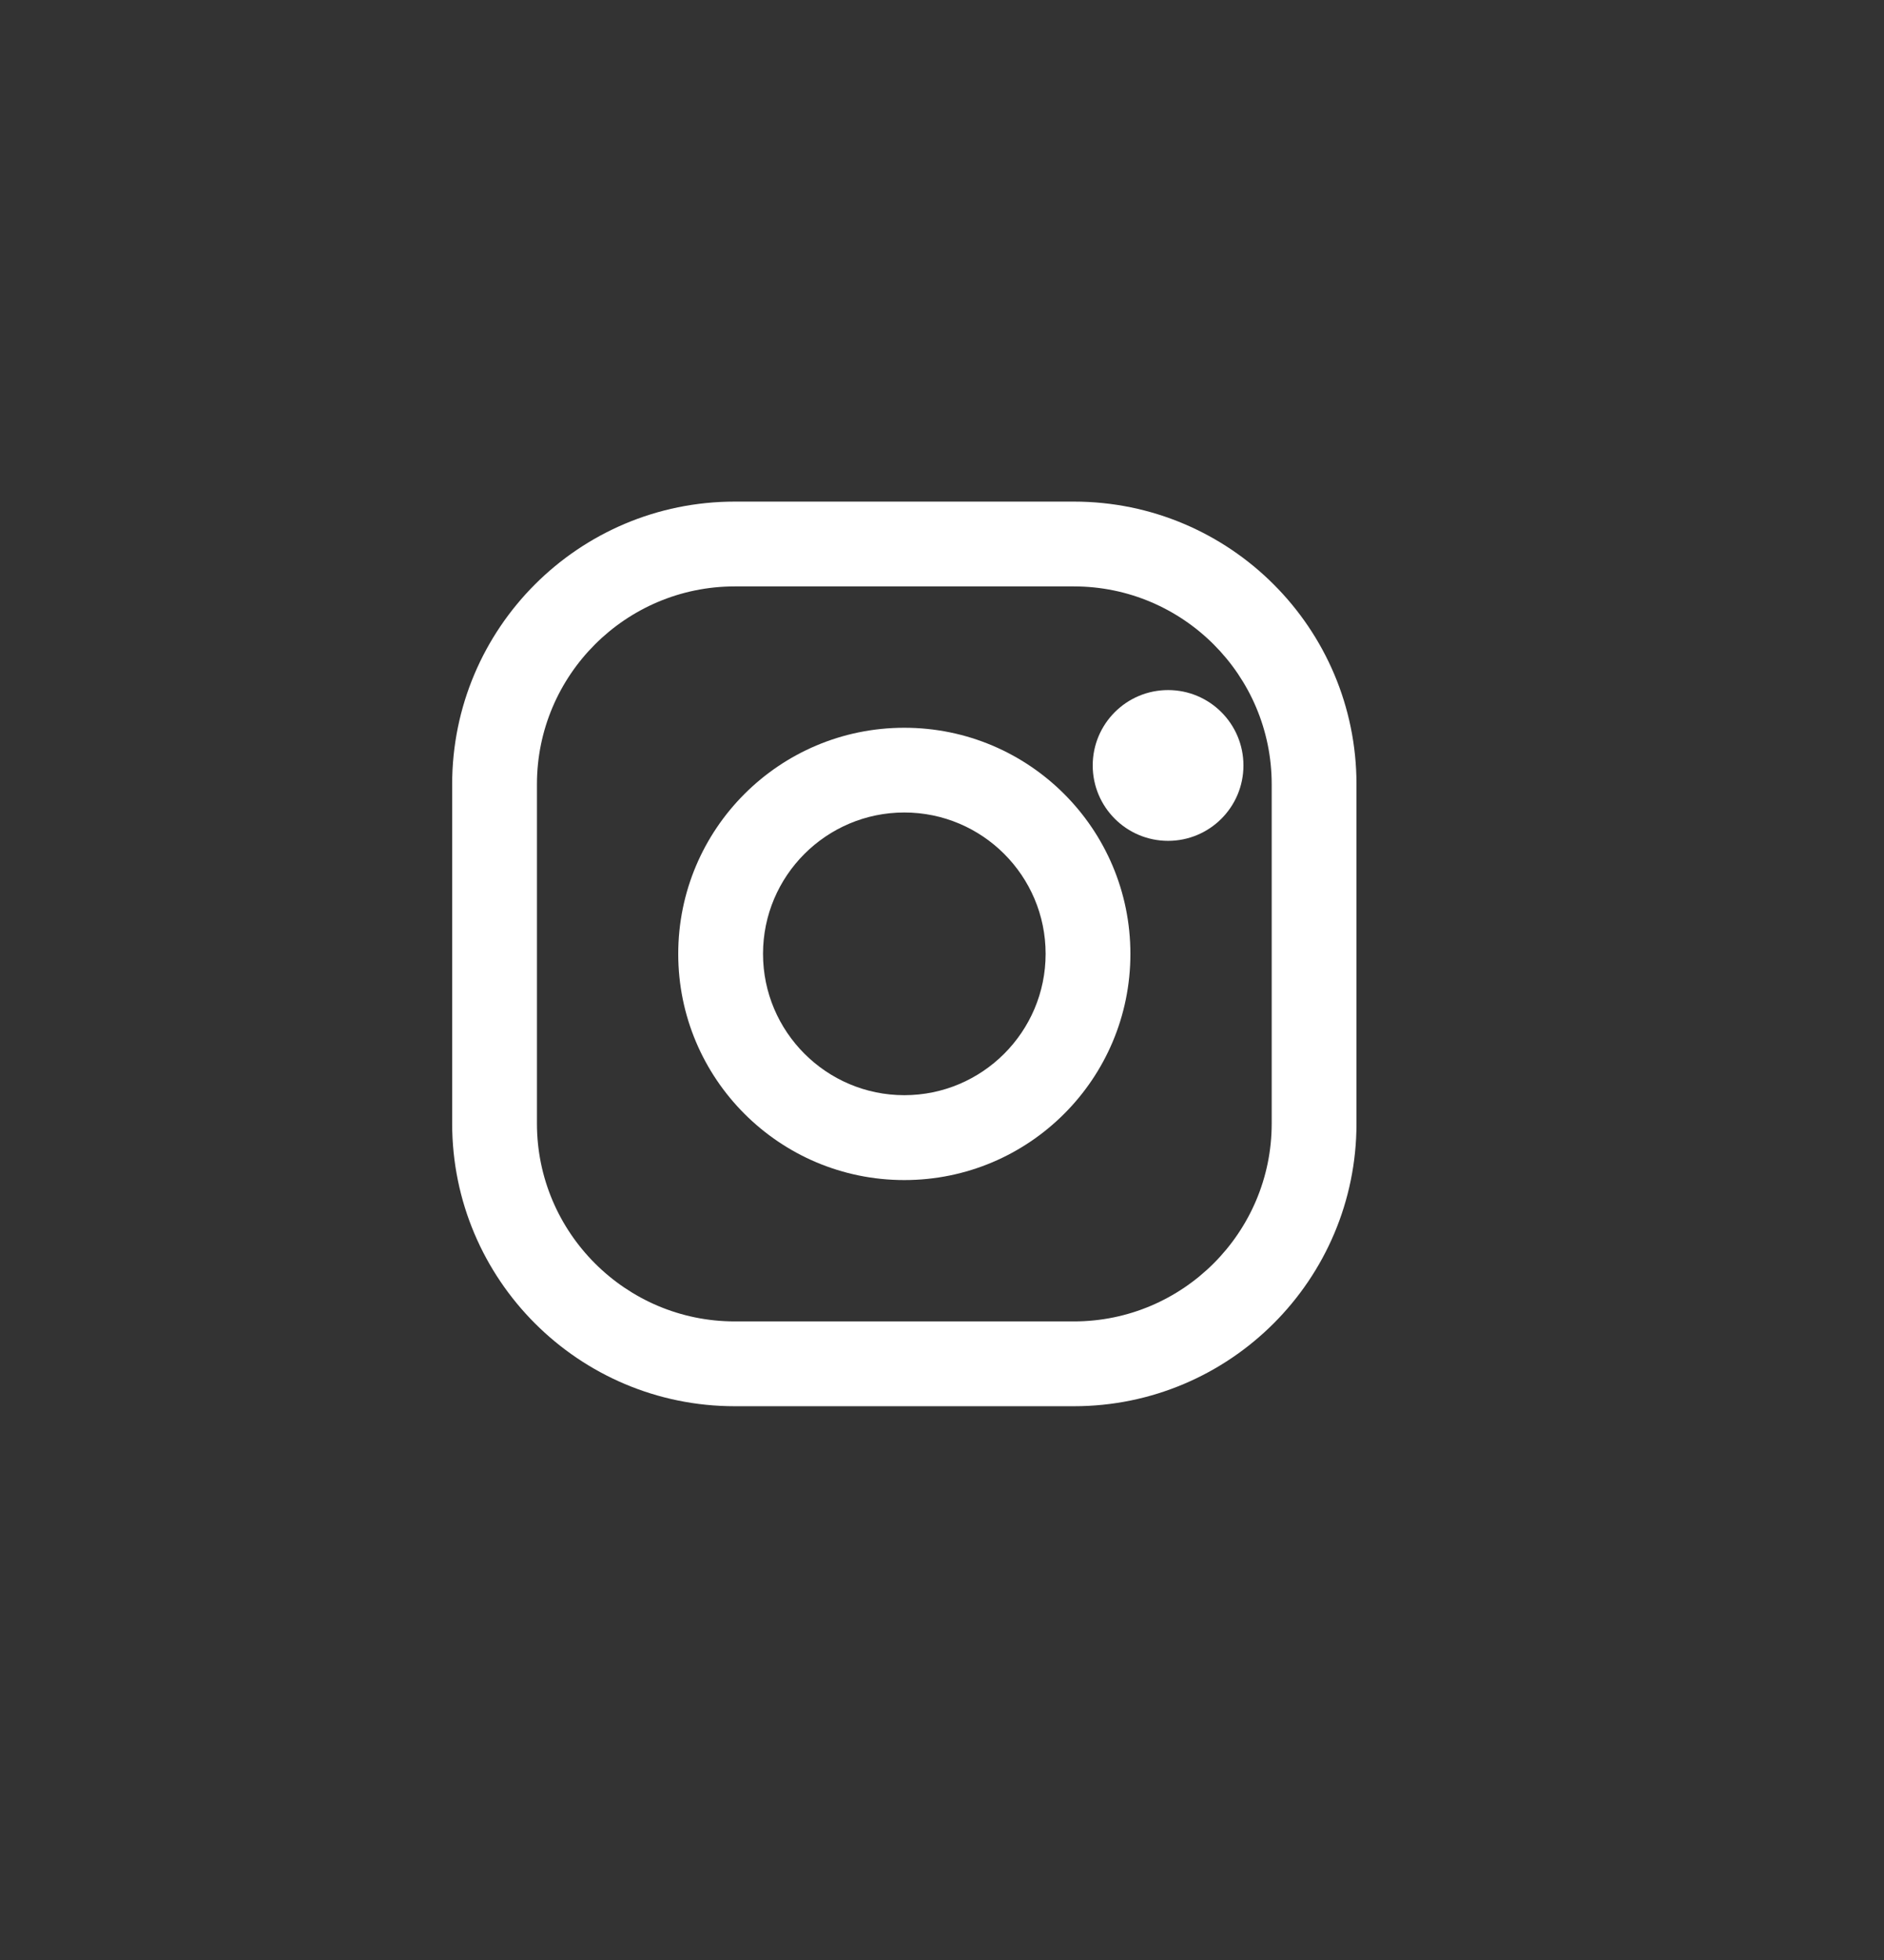 <svg xmlns="http://www.w3.org/2000/svg" viewBox="0 0 25 26">
    <rect x="0" y="0" width="25" height="26" fill="#333333" stroke="none"/>
    <defs>
        <linearGradient id="prefix__a" x1="9.154%" x2="90.029%" y1="90.847%" y2="9.97%">
            <stop offset="0%" stop-color="#FFC107"/>
            <stop offset="50.7%" stop-color="#F44336"/>
            <stop offset="100%" stop-color="#9C27B0"/>
        </linearGradient>
    </defs>
    <g fill="none">
        
        <g fill="white" transform="translate(6 6.368)">
            <path d="M8.25.286h-4.5C1.68.286 0 1.965 0 4.036v4.5c0 2.07 1.68 3.75 3.75 3.75h4.5c2.07 0 3.75-1.68 3.75-3.75v-4.5c0-2.071-1.68-3.75-3.75-3.75zm2.625 8.25c0 1.447-1.178 2.625-2.625 2.625h-4.5c-1.447 0-2.625-1.178-2.625-2.625v-4.5c0-1.448 1.178-2.625 2.625-2.625h4.5c1.447 0 2.625 1.177 2.625 2.625v4.5z"/>
            <path d="M6 3.286c-1.657 0-3 1.343-3 3 0 1.656 1.343 3 3 3s3-1.344 3-3c0-1.657-1.343-3-3-3zM6 8.16c-1.034 0-1.875-.842-1.875-1.875C4.125 5.25 4.966 4.41 6 4.41s1.875.84 1.875 1.875C7.875 7.319 7.034 8.16 6 8.16z"/>
            <circle cx="9.5" cy="3.786" r="1"/>
        </g>
    </g>
</svg>